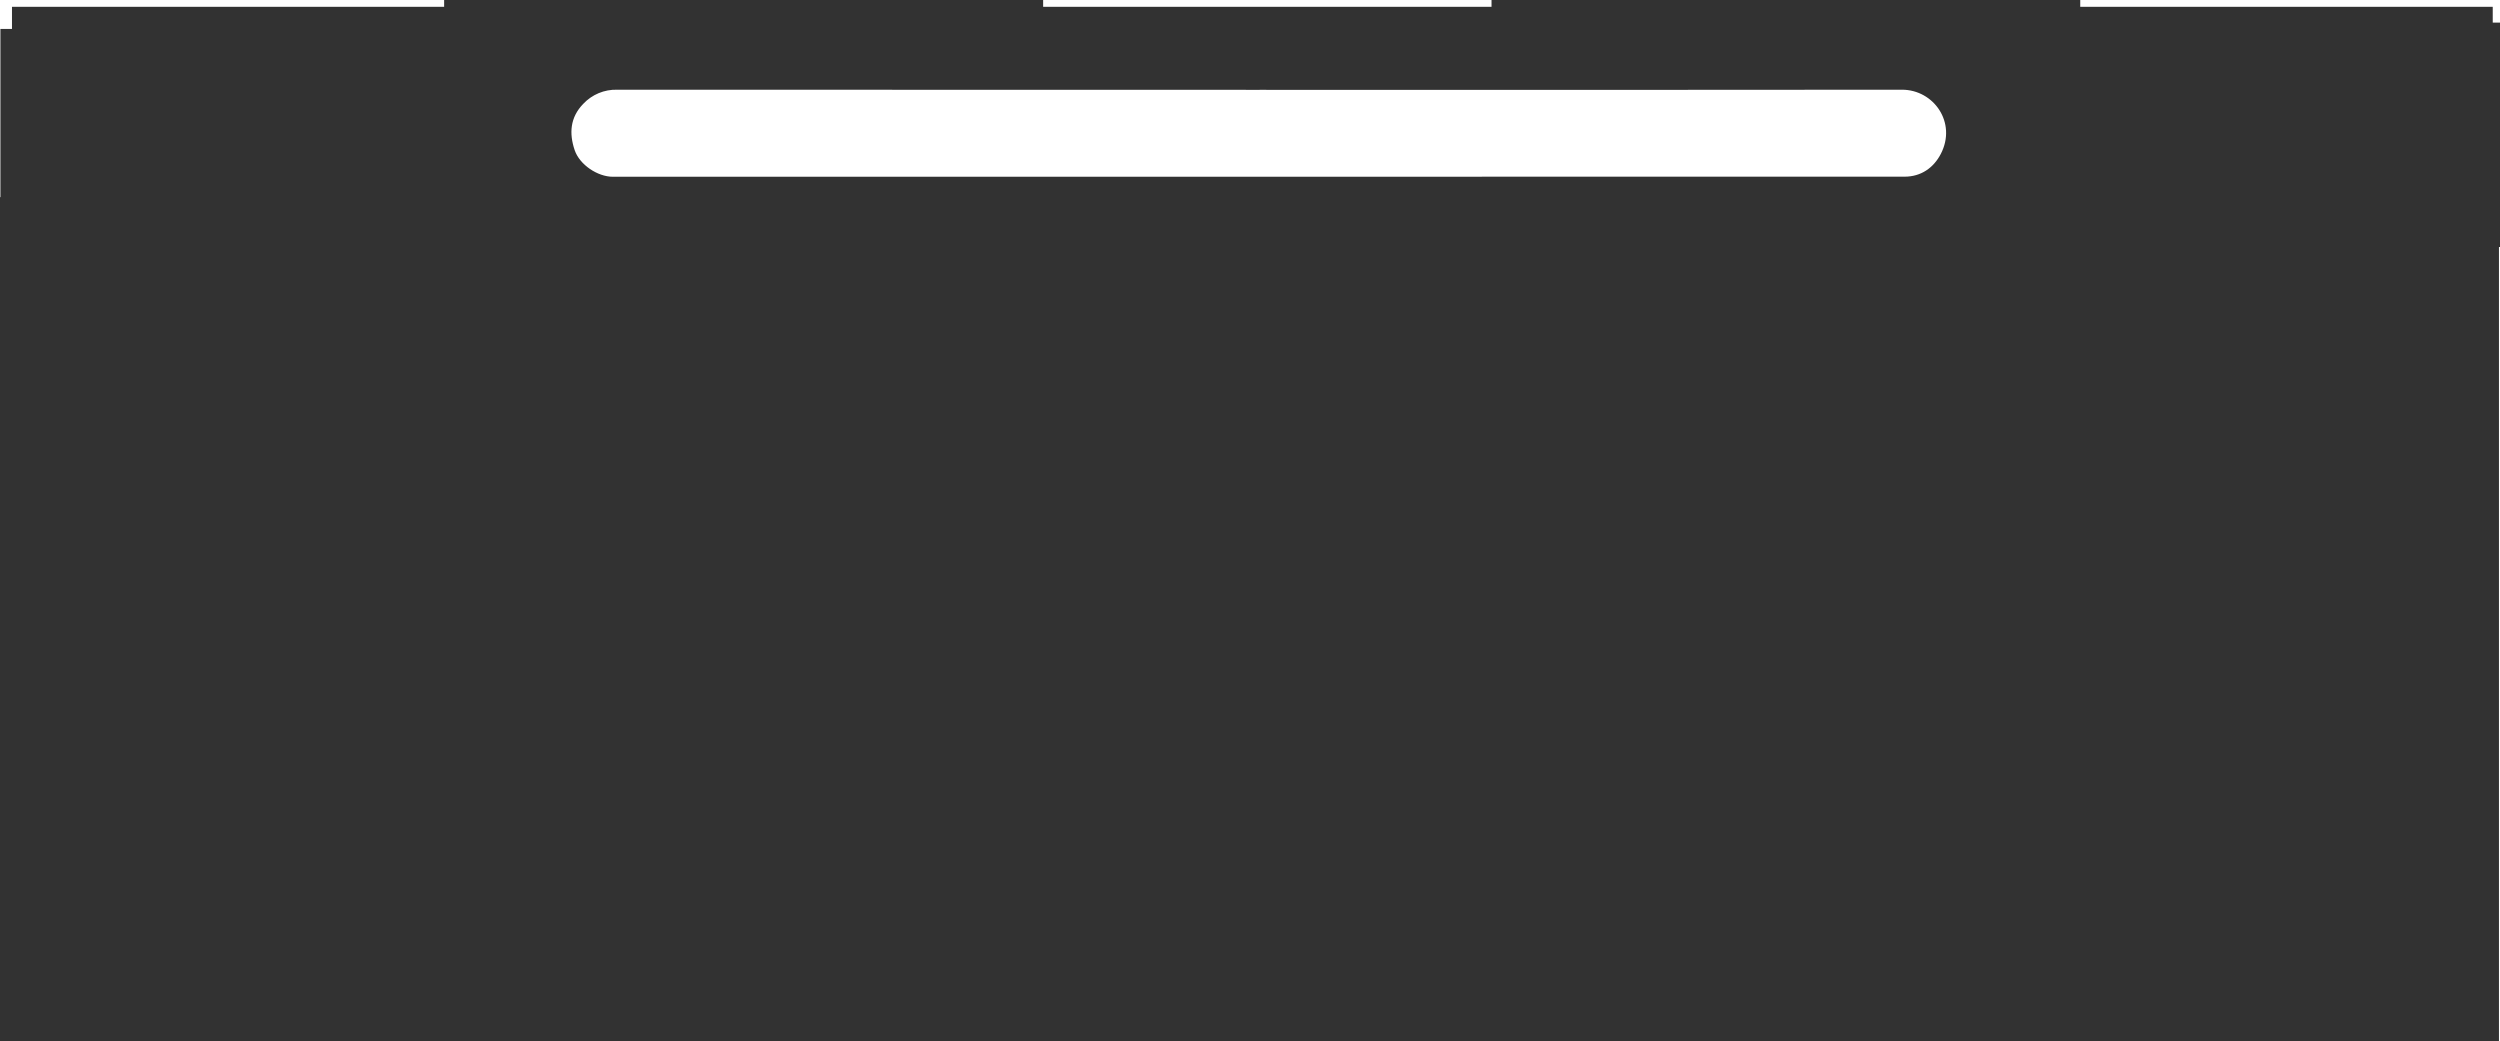 <svg version="1.1" xmlns="http://www.w3.org/2000/svg" xmlns:xlink="http://www.w3.org/1999/xlink" width="725.993" height="302.393" viewBox="0,0,725.993,302.393"><g transform="translate(123.451,-149.324)"><g data-paper-data="{&quot;isPaintingLayer&quot;:true}" fill="#323232" fill-rule="nonzero" stroke="none" stroke-linecap="butt" stroke-linejoin="miter" stroke-miterlimit="10" stroke-dasharray="" stroke-dashoffset="0" style="mix-blend-mode: normal"><path d="M480.647,149.324l-0.06,56.339v3.243h-3.613c-155.987,0 -311.978,0 -467.971,0c-1.158,0 -2.316,0.04 -3.479,0.06v-59.643h173.95v13.453h130.21v-13.453zM242.343,175.412c-62.186,0 -124.377,-0.012 -186.573,-0.035c-3.713,-0.107 -7.296,1.388 -9.855,4.112c-3.822,3.942 -4.115,8.582 -2.485,13.428c1.441,4.268 6.684,7.737 11.083,7.737c125.048,0 250.093,-0.008 375.134,-0.025c4.741,0 8.404,-2.544 10.516,-6.621c4.697,-9.08 -2.067,-18.632 -11.262,-18.632c-62.183,0.06 -124.369,0.072 -186.558,0.035z" stroke-width="1"/><path d="M-123.451,451.718v-245.14h725.689v245.14z" stroke-width="0"/><path d="M-123.33,237.581v-79.854h133.572v79.854z" stroke-width="0"/><path d="M442.556,221.059v-65.168h159.987v65.168z" stroke-width="0"/><path d="M-119.972,170.577v-19.275h720.404v19.275z" stroke-width="0"/></g></g></svg>